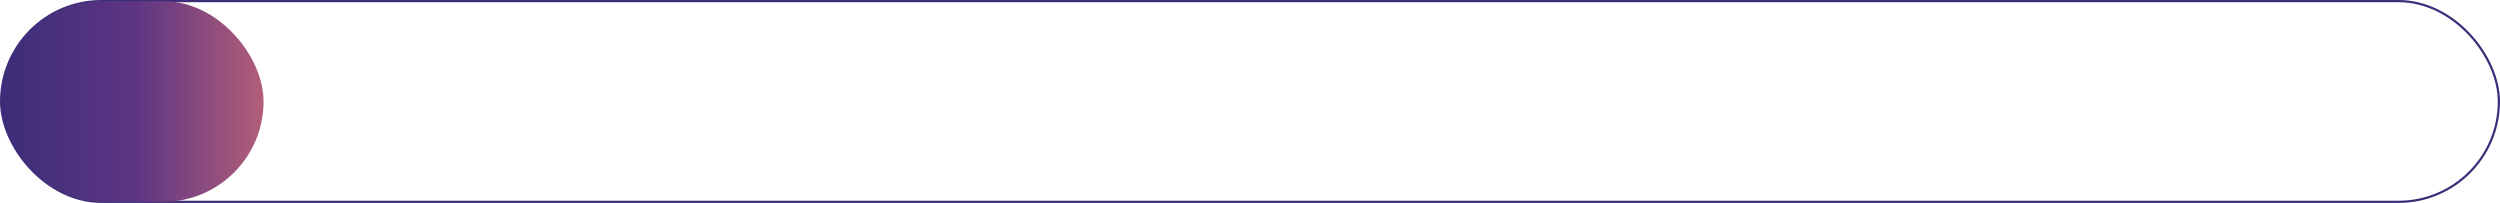 <svg id="Layer_1" data-name="Layer 1" xmlns="http://www.w3.org/2000/svg" xmlns:xlink="http://www.w3.org/1999/xlink" viewBox="0 0 560.5 45.5"><defs><style>.cls-1{opacity:0;}.cls-2{fill:none;stroke:#3c2d79;stroke-miterlimit:10;stroke-width:0.5px;}.cls-3{fill:url(#linear-gradient);}.cls-4{fill:url(#linear-gradient-2);}.cls-5{fill:url(#linear-gradient-3);}</style><linearGradient id="linear-gradient" x1="0.25" y1="22.75" x2="342.18" y2="22.75" gradientUnits="userSpaceOnUse"><stop offset="0" stop-color="#3c2d79"/><stop offset="0.52" stop-color="#5e3583"/><stop offset="1" stop-color="#b25e79"/></linearGradient><linearGradient id="linear-gradient-2" x1="0.25" x2="59.09" xlink:href="#linear-gradient"/><linearGradient id="linear-gradient-3" x1="0.25" x2="214.15" xlink:href="#linear-gradient"/></defs><title>SBAR2</title><g class="cls-1"><rect class="cls-2" x="0.25" y="0.25" width="560" height="45" rx="22.5"/><rect class="cls-3" x="0.25" y="0.25" width="341.93" height="45" rx="22.5"/></g><rect class="cls-2" x="0.25" y="0.25" width="560" height="45" rx="22.5"/><rect class="cls-4" x="0.25" y="0.25" width="58.84" height="45" rx="22.5"/><g class="cls-1"><rect class="cls-2" x="0.25" y="0.25" width="560" height="45" rx="22.5"/><rect class="cls-5" x="0.25" y="0.25" width="213.9" height="45" rx="22.5"/></g></svg>